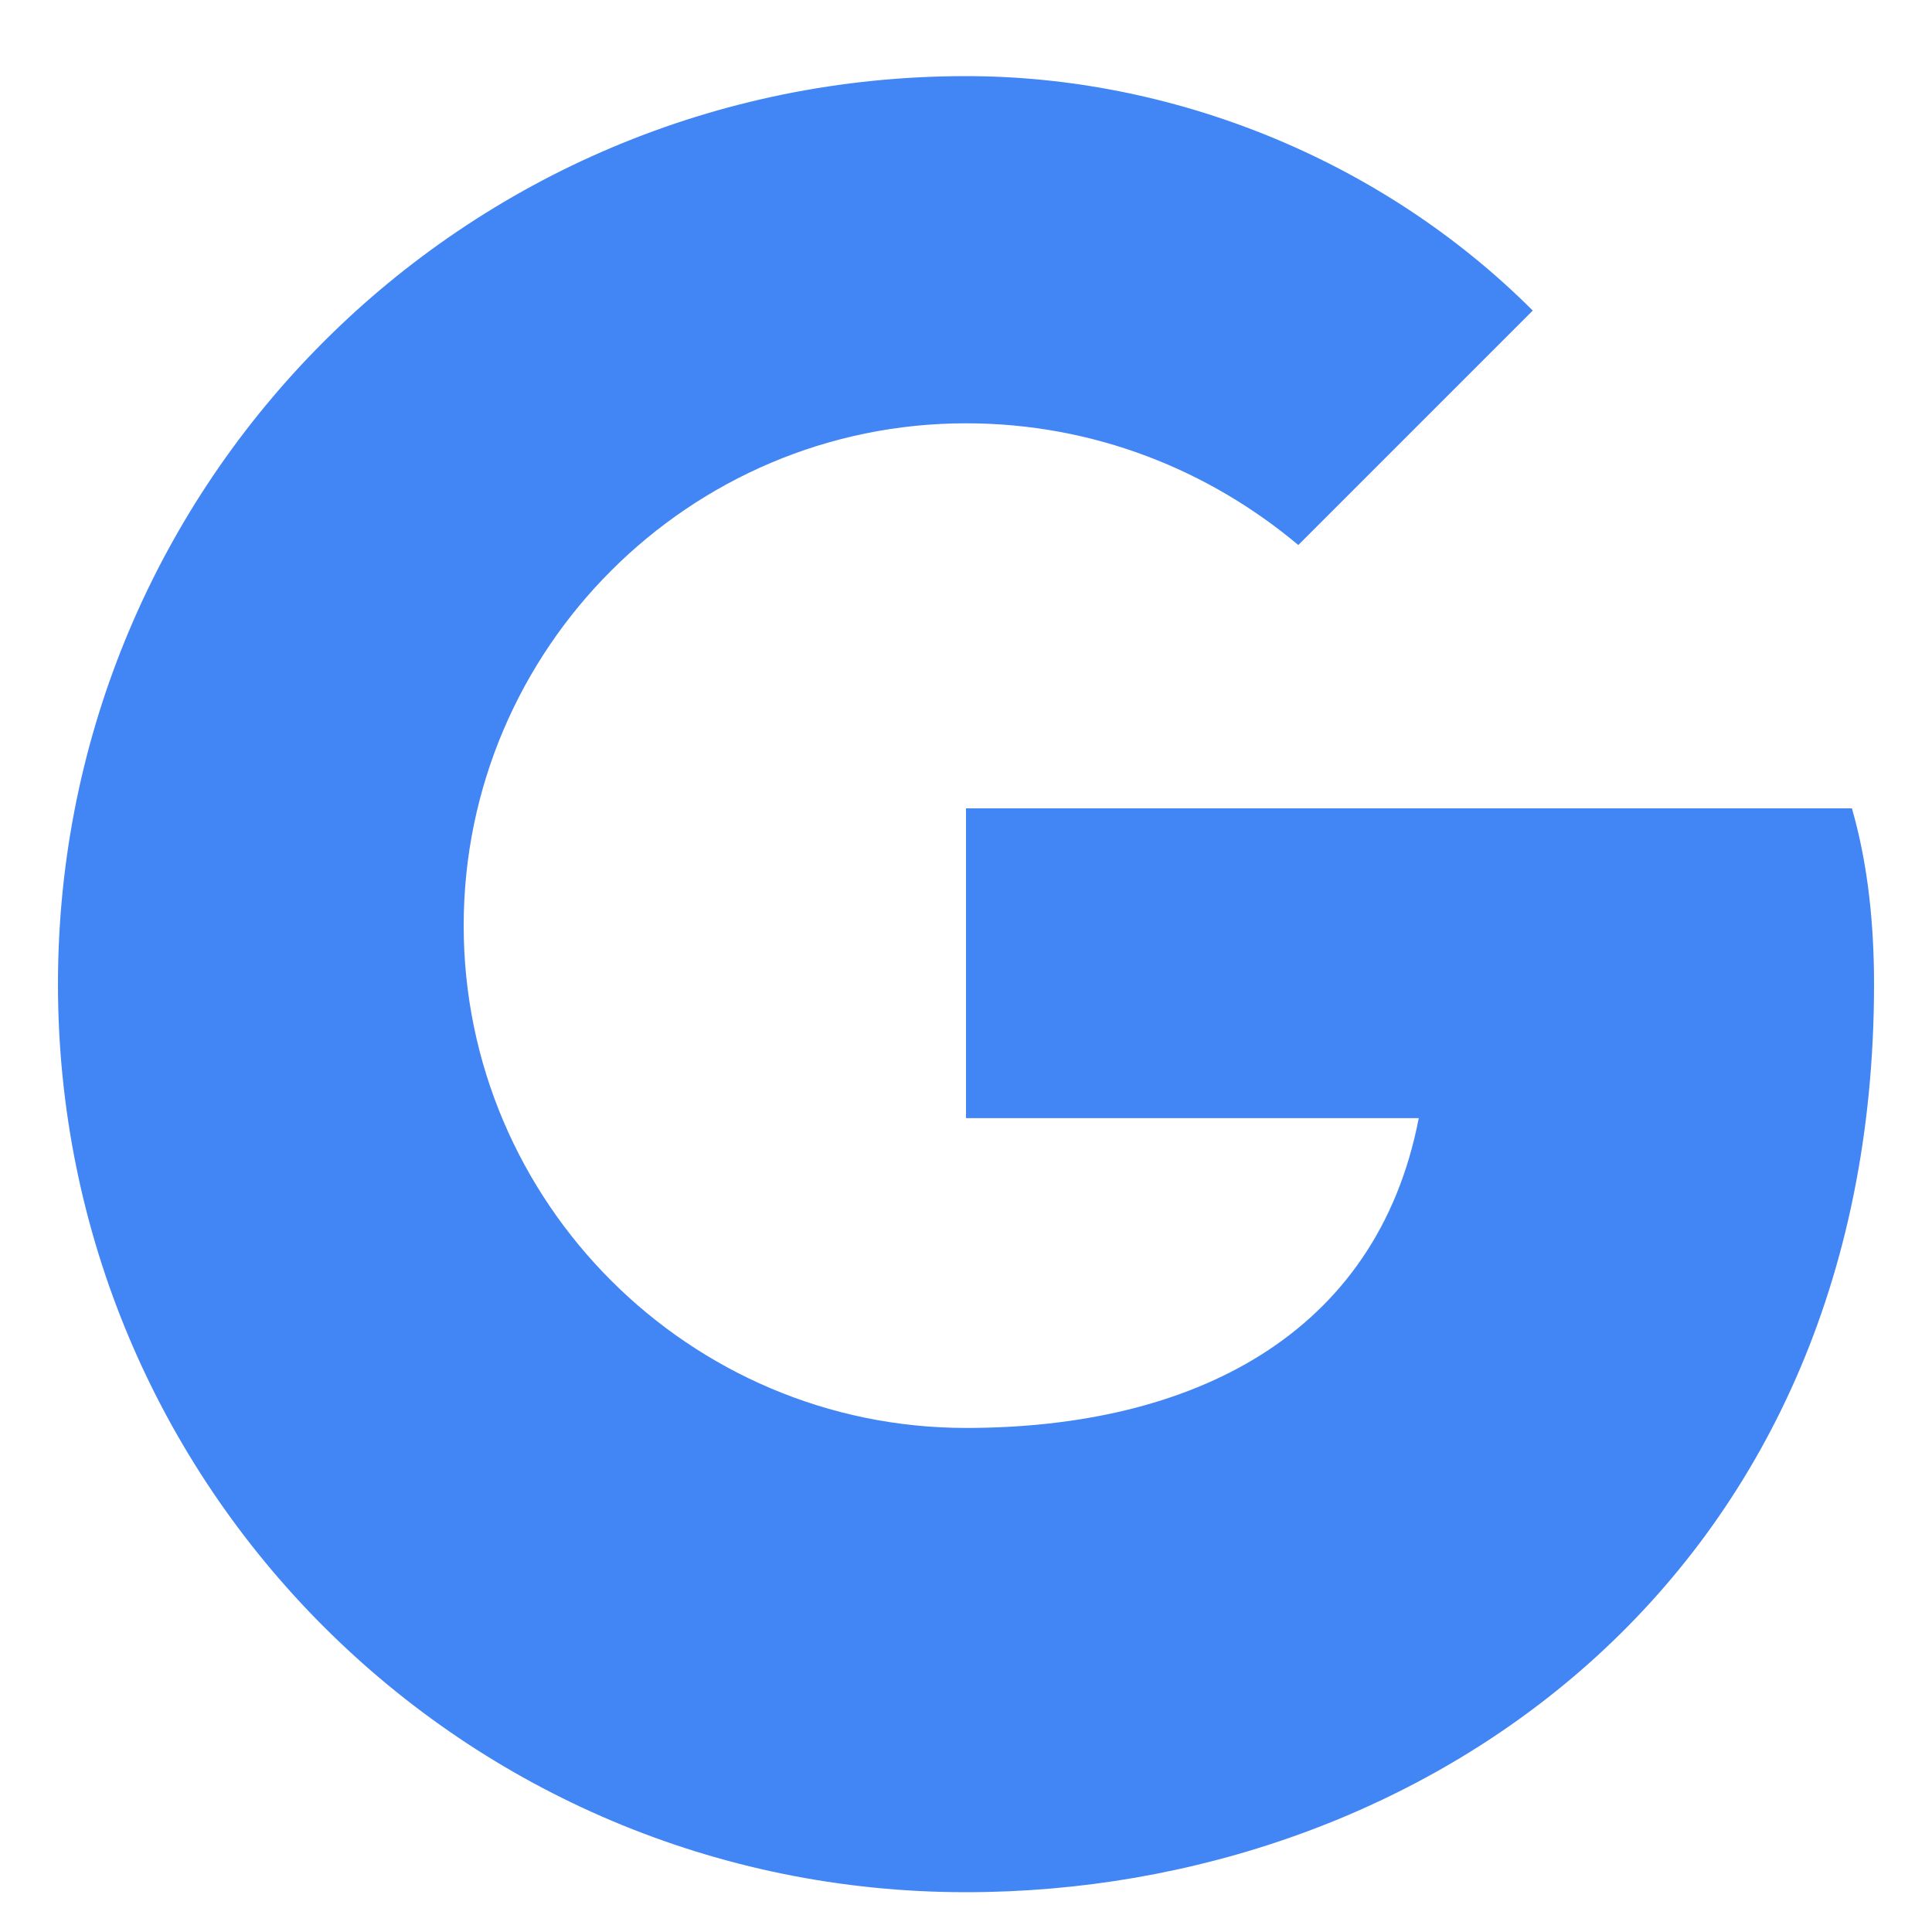 <?xml version="1.0" encoding="UTF-8"?>
<svg width="20" height="20" viewBox="0 0 20 20" fill="none" xmlns="http://www.w3.org/2000/svg">
    <path d="M18.171 8.368h-8.171v3.207h4.687c-0.435 2.253-2.35 3.207-4.687 3.207-2.864 0-5.2-2.336-5.2-5.2s2.336-5.2 5.2-5.2c1.326 0 2.517 0.486 3.44 1.26l2.427-2.427c-1.576-1.576-3.744-2.427-5.867-2.427-5.2 0-9.4 4.2-9.4 9.4s4.2 9.4 9.4 9.4c4.687 0 9.4-3.207 9.4-9.4 0-0.62-0.062-1.24-0.229-1.82z" fill="#4285F4"/>
</svg> 